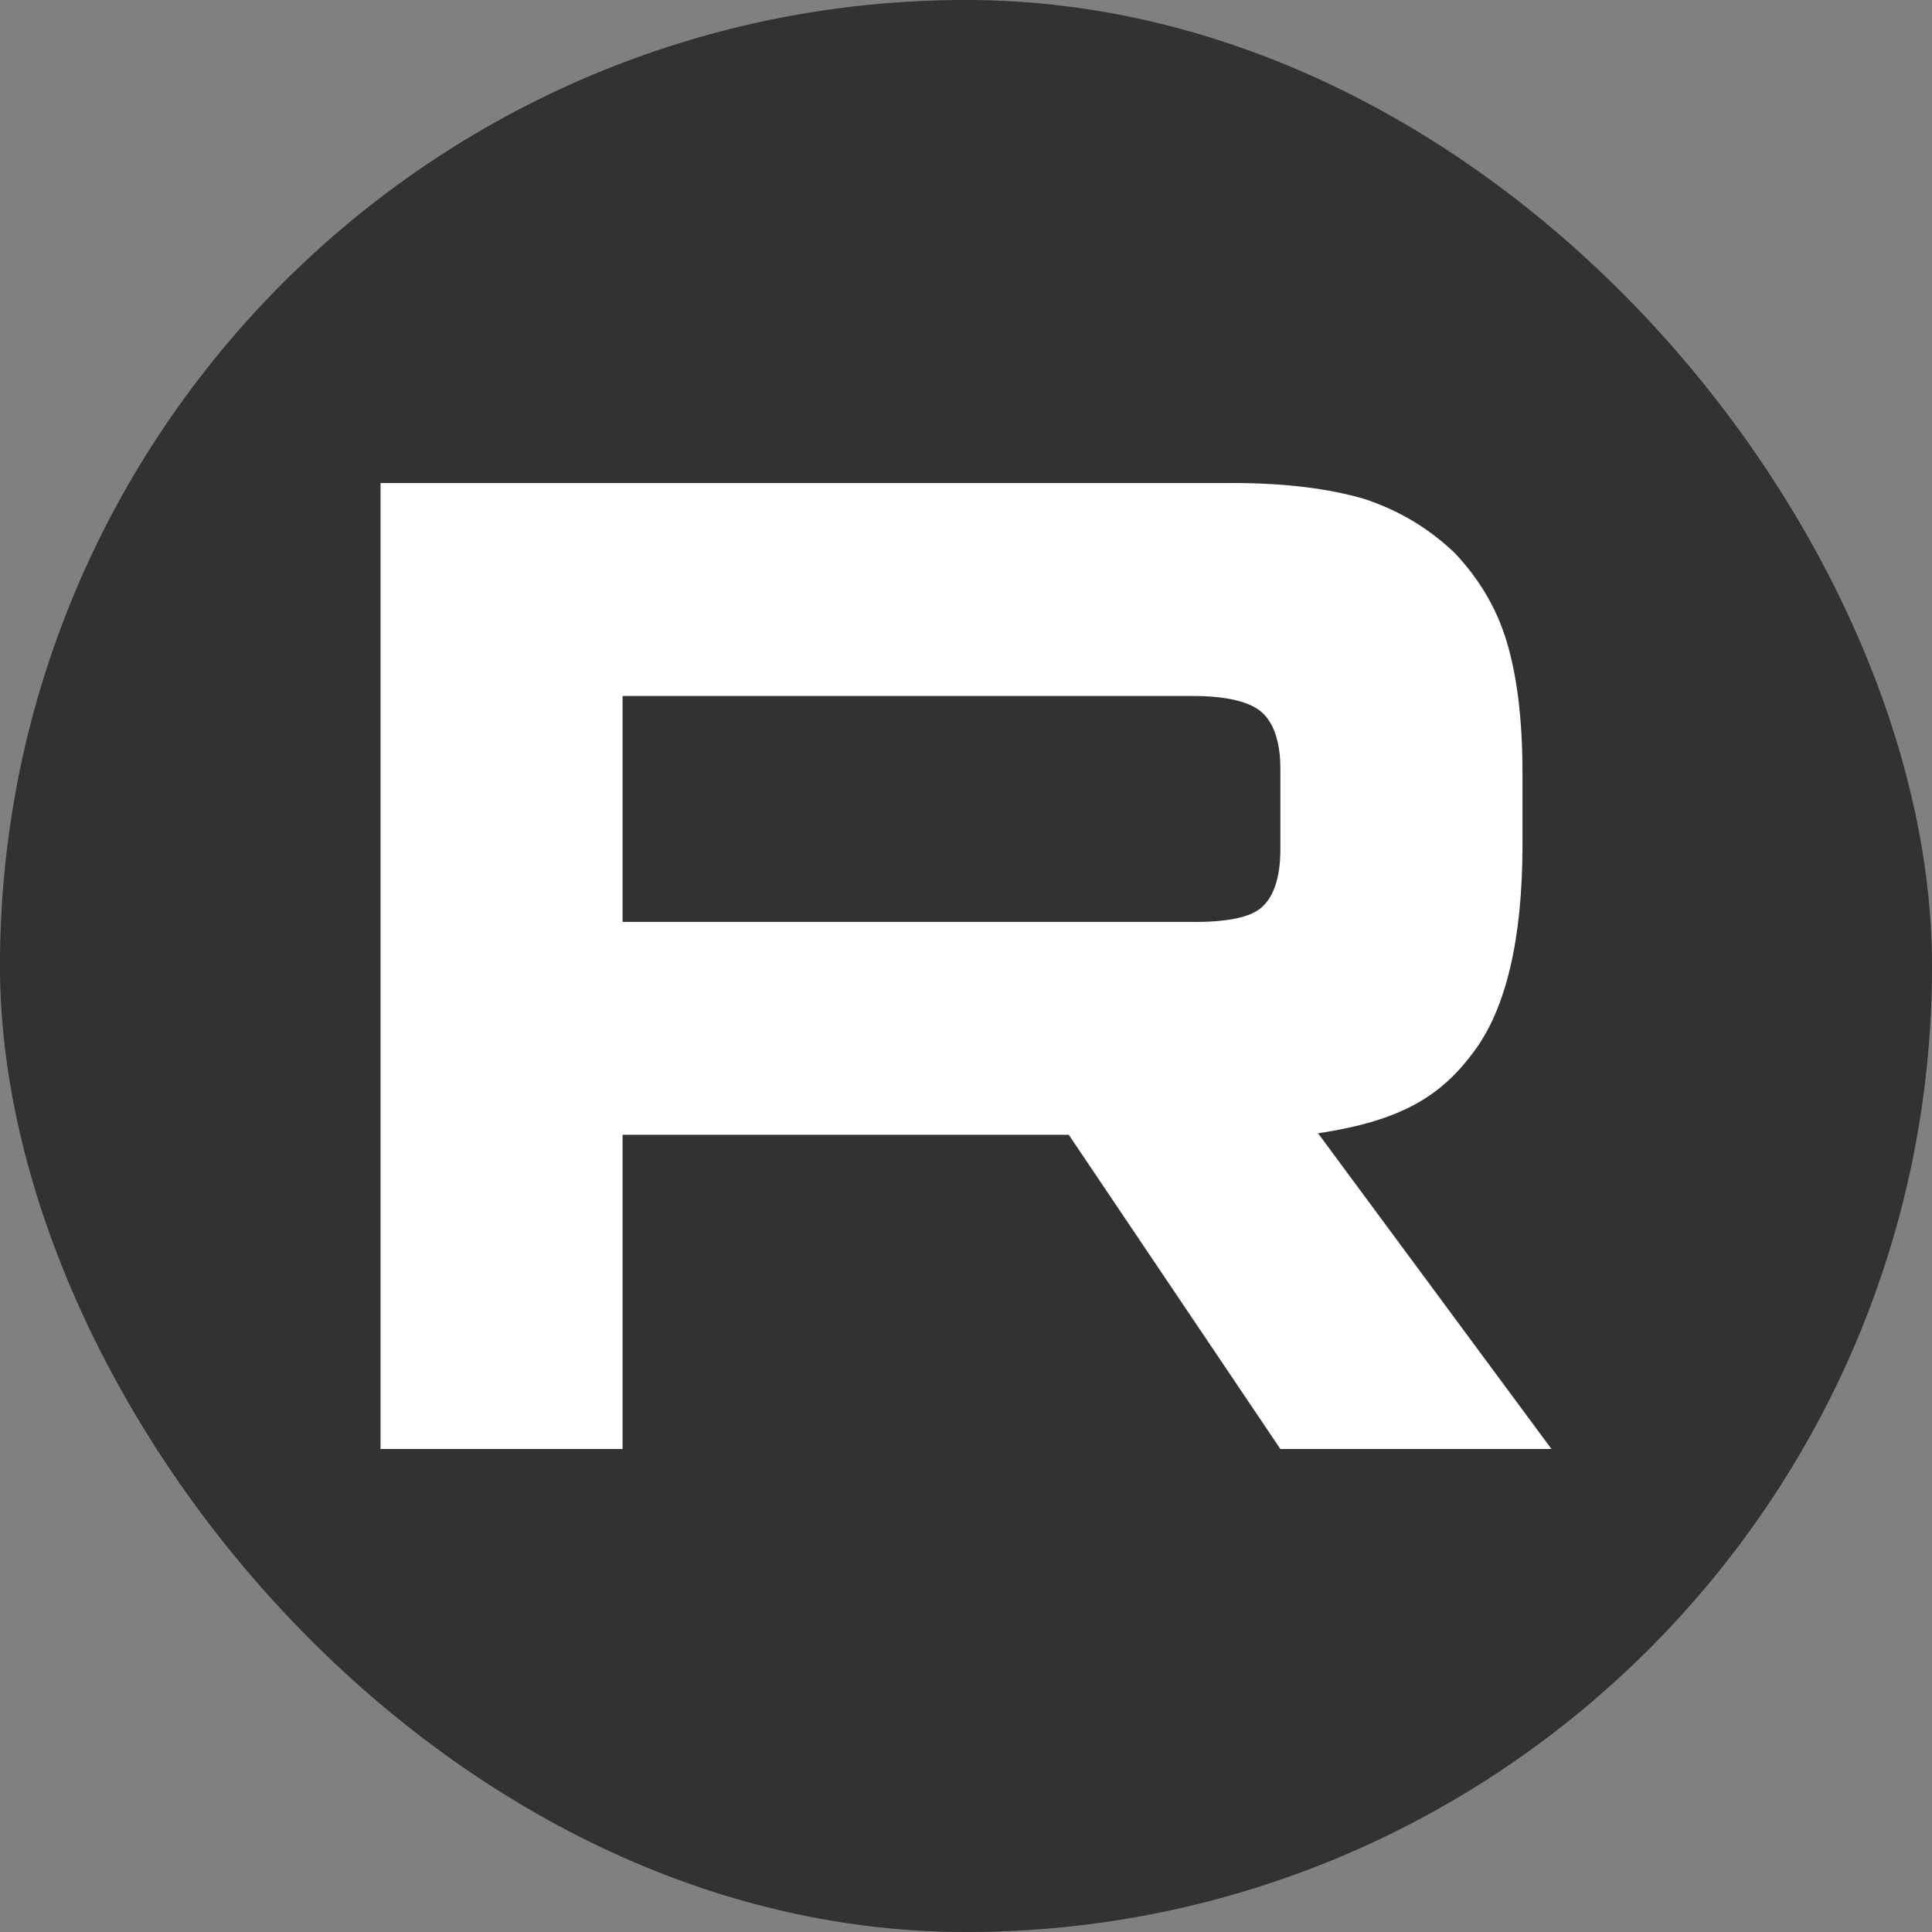 <svg width="28" height="28" viewBox="0 0 28 28" fill="none" xmlns="http://www.w3.org/2000/svg">
<rect x="0" y="0" width="28" height="28" fill="#808080" stroke="none"/>
<g clip-path="url(#clip0_35_281)">
<rect width="28" height="28" rx="14" fill="#323232"/>
<g clip-path="url(#clip1_35_281)">
<mask id="mask0_35_281" style="mask-type:luminance" maskUnits="userSpaceOnUse" x="0" y="0" width="28" height="28">
<path d="M28 14C28 6.268 21.732 0 14 0C6.268 0 0 6.268 0 14C0 21.732 6.268 28 14 28C21.732 28 28 21.732 28 14Z" fill="white"/>
</mask>
<g mask="url(#mask0_35_281)">
<path d="M28 0H0V28H28V0Z" fill="#323232"/>
<path d="M17.296 13.361H9.023V10.087H17.296C17.779 10.087 18.115 10.172 18.283 10.319C18.452 10.466 18.556 10.739 18.556 11.137V12.312C18.556 12.732 18.452 13.005 18.283 13.152C18.115 13.299 17.779 13.362 17.296 13.362V13.361ZM17.863 7.001H5.515V21H9.023V16.446H15.489L18.556 21H22.485L19.102 16.424C20.349 16.239 20.909 15.857 21.371 15.227C21.833 14.598 22.065 13.591 22.065 12.247V11.197C22.065 10.4 21.98 9.771 21.833 9.288C21.686 8.805 21.434 8.385 21.077 8.008C20.699 7.651 20.279 7.4 19.774 7.231C19.27 7.084 18.639 7 17.863 7V7.001Z" fill="white"/>
</g>
</g>
</g>
<defs>
<clipPath id="clip0_35_281">
<rect width="28" height="28" rx="14" fill="white"/>
</clipPath>
<clipPath id="clip1_35_281">
<rect width="28" height="28" fill="white"/>
</clipPath>
</defs>
</svg>
